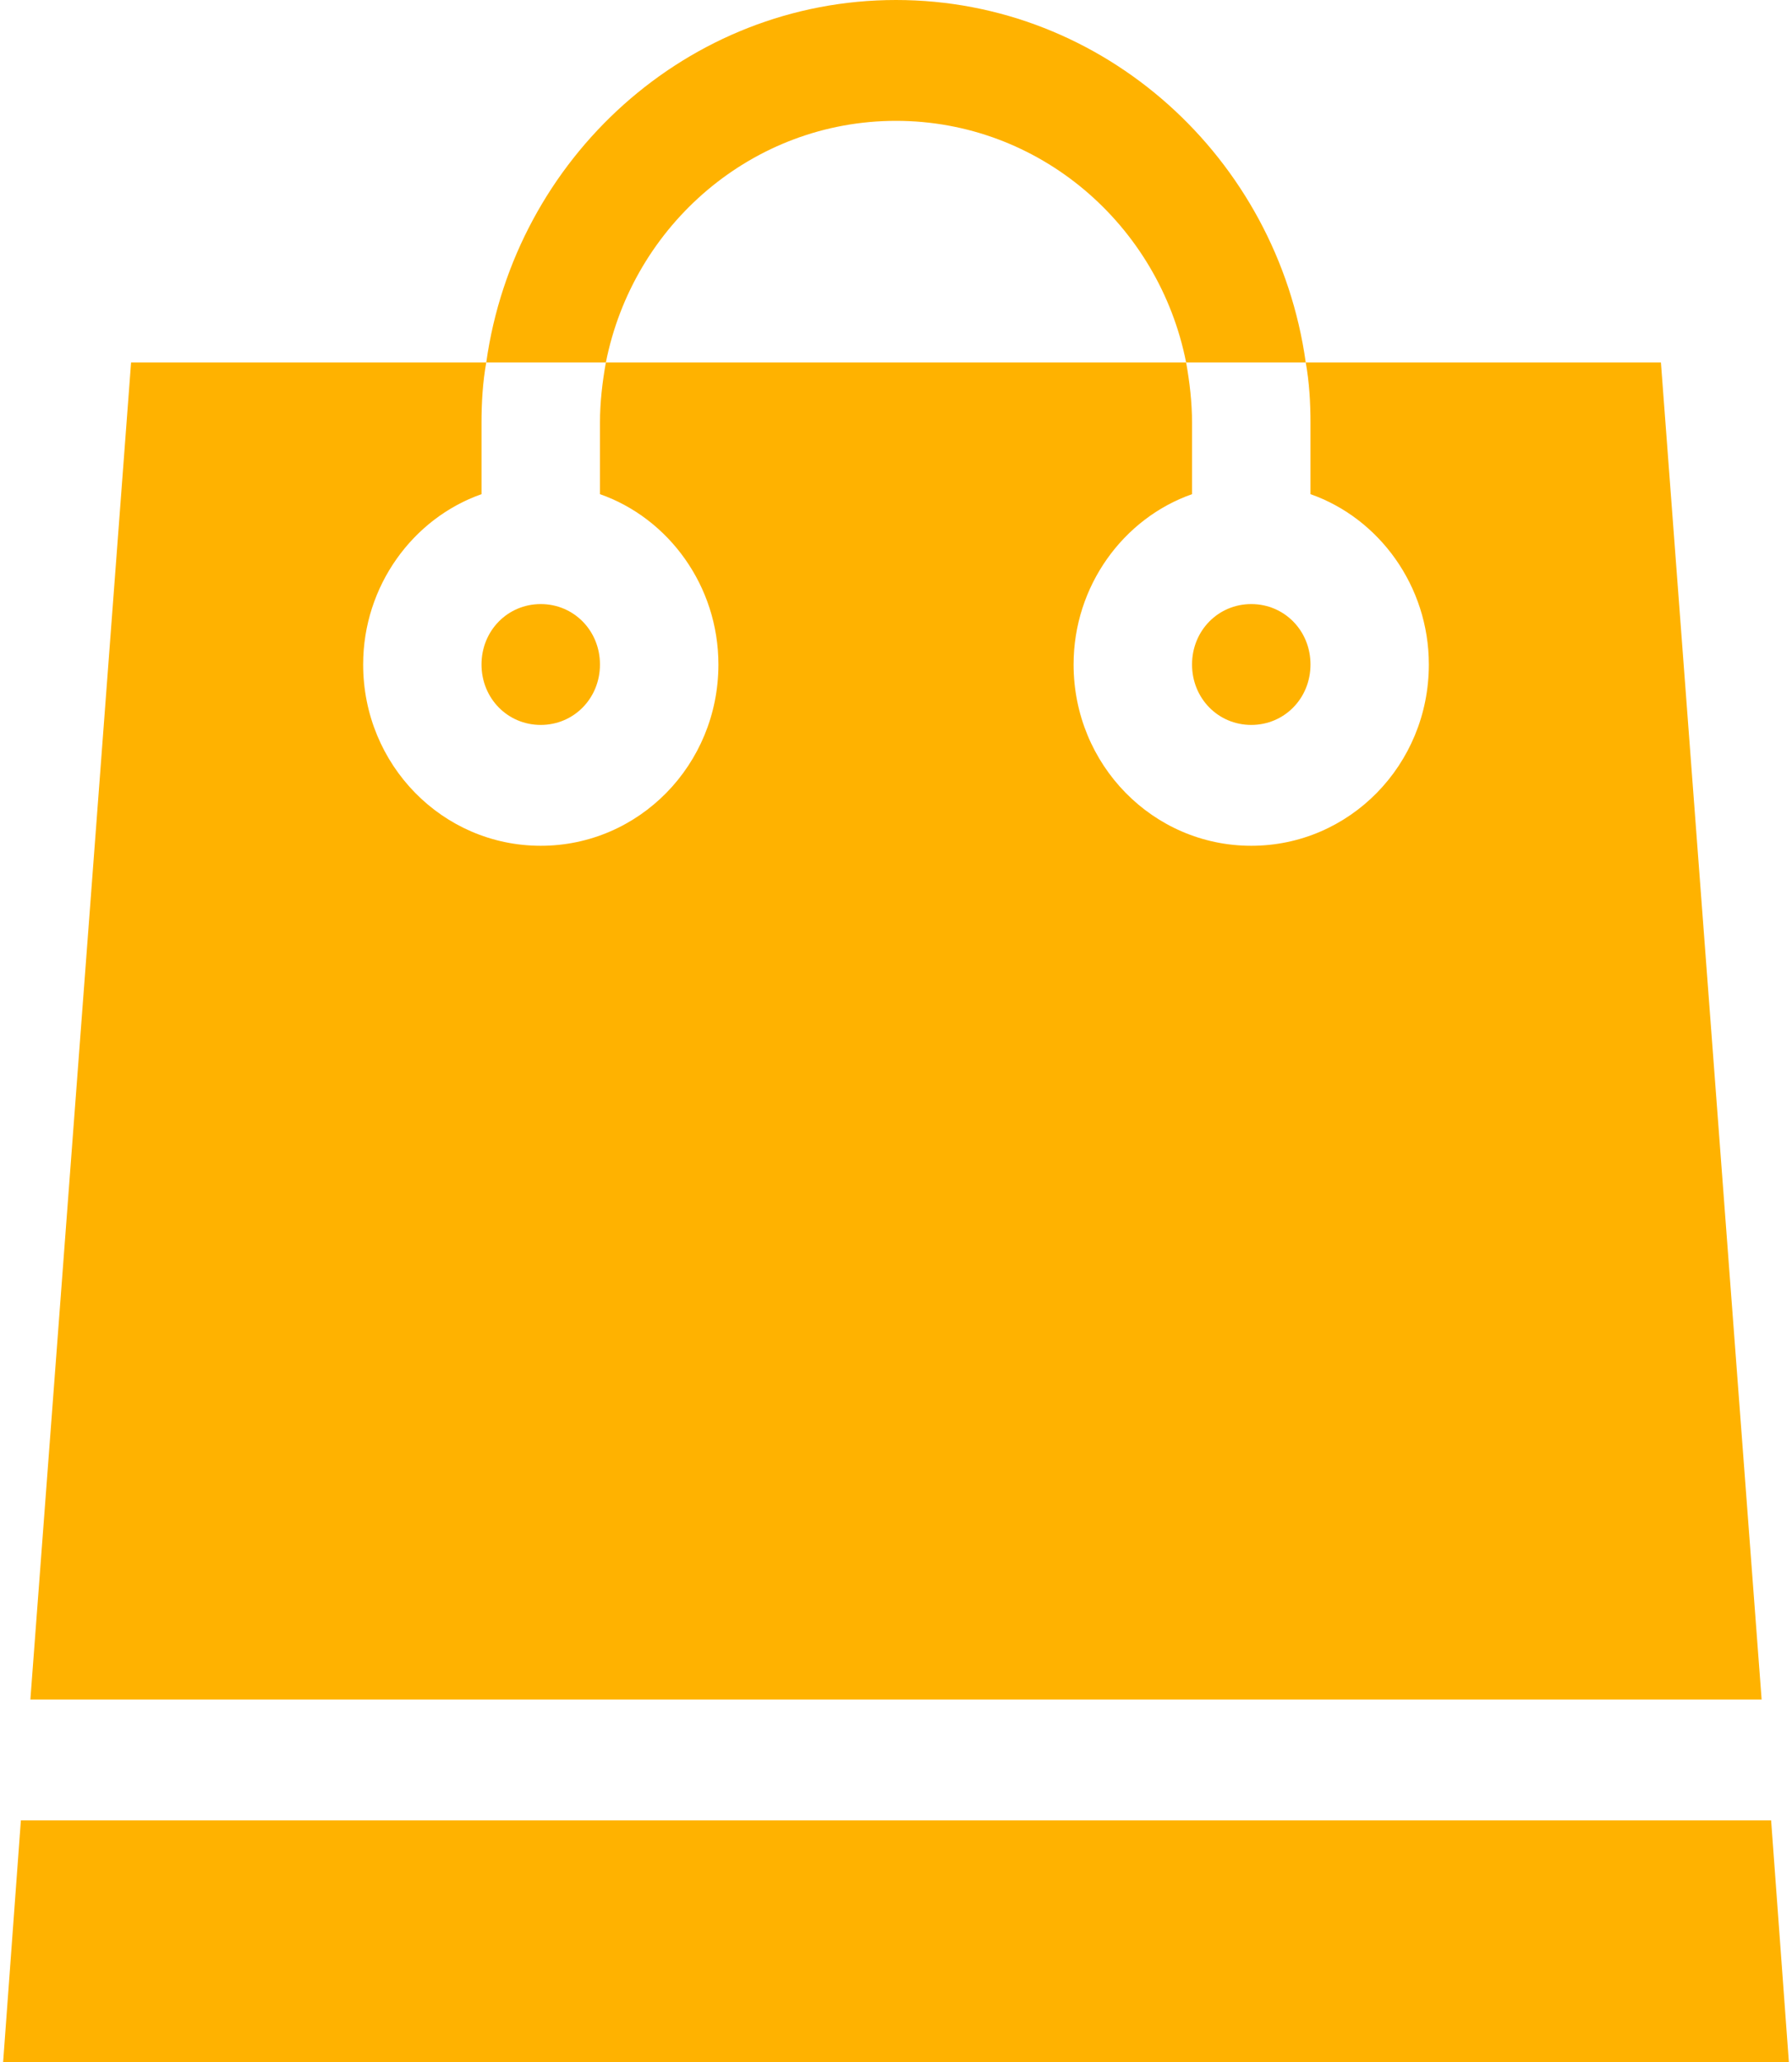 <?xml version="1.0" encoding="UTF-8"?>
<svg width="20px" height="23px" viewBox="0 0 20 23" version="1.1" xmlns="http://www.w3.org/2000/svg" xmlns:xlink="http://www.w3.org/1999/xlink">
    <g id="Symbols" stroke="none" stroke-width="1" fill="none" fill-rule="evenodd">
        <g id="topo-waw" transform="translate(-1514, -31)" fill="#FFB200">
            <g id="carrinho">
                <g transform="translate(1514, 31)">
                    <g id="shopping-bag-(34)">
                        <g id="Shape">
                            <path d="M13.965,6.738 C13.595,6.738 13.304,7.035 13.304,7.412 C13.304,7.789 13.595,8.086 13.965,8.086 C14.335,8.086 14.626,7.789 14.626,7.412 C14.626,7.035 14.335,6.738 13.965,6.738 Z" fill-rule="nonzero"></path>
                            <path d="M6.035,6.738 C5.665,6.738 5.374,7.035 5.374,7.412 C5.374,7.789 5.665,8.086 6.035,8.086 C6.405,8.086 6.696,7.789 6.696,7.412 C6.696,7.035 6.405,6.738 6.035,6.738 Z" fill-rule="nonzero"></path>
                            <path d="M18.537,4.043 L14.573,4.043 C14.612,4.259 14.626,4.488 14.626,4.717 L14.626,5.512 C15.392,5.781 15.947,6.536 15.947,7.412 C15.947,8.531 15.062,9.434 13.965,9.434 C12.868,9.434 11.982,8.531 11.982,7.412 C11.982,6.536 12.537,5.781 13.304,5.512 L13.304,4.717 C13.304,4.488 13.277,4.259 13.238,4.043 L6.762,4.043 C6.723,4.259 6.696,4.488 6.696,4.717 L6.696,5.512 C7.463,5.781 8.018,6.536 8.018,7.412 C8.018,8.531 7.132,9.434 6.035,9.434 C4.938,9.434 4.053,8.531 4.053,7.412 C4.053,6.536 4.608,5.781 5.374,5.512 L5.374,4.717 C5.374,4.488 5.388,4.259 5.427,4.043 L1.463,4.043 L0.339,18.957 L19.661,18.957 L18.537,4.043 Z" fill-rule="nonzero"></path>
                            <polygon fill-rule="nonzero" points="19.767 20.305 0.233 20.305 0.035 23 19.965 23"></polygon>
                            <path d="M10,0 C7.674,0 5.745,1.765 5.427,4.043 L6.762,4.043 C7.066,2.507 8.401,1.348 10,1.348 C11.599,1.348 12.934,2.507 13.238,4.043 L14.573,4.043 C14.255,1.765 12.326,0 10,0 Z" fill-rule="nonzero"></path>
                        </g>
                    </g>
                </g>
            </g>
        </g>
    </g>
</svg>